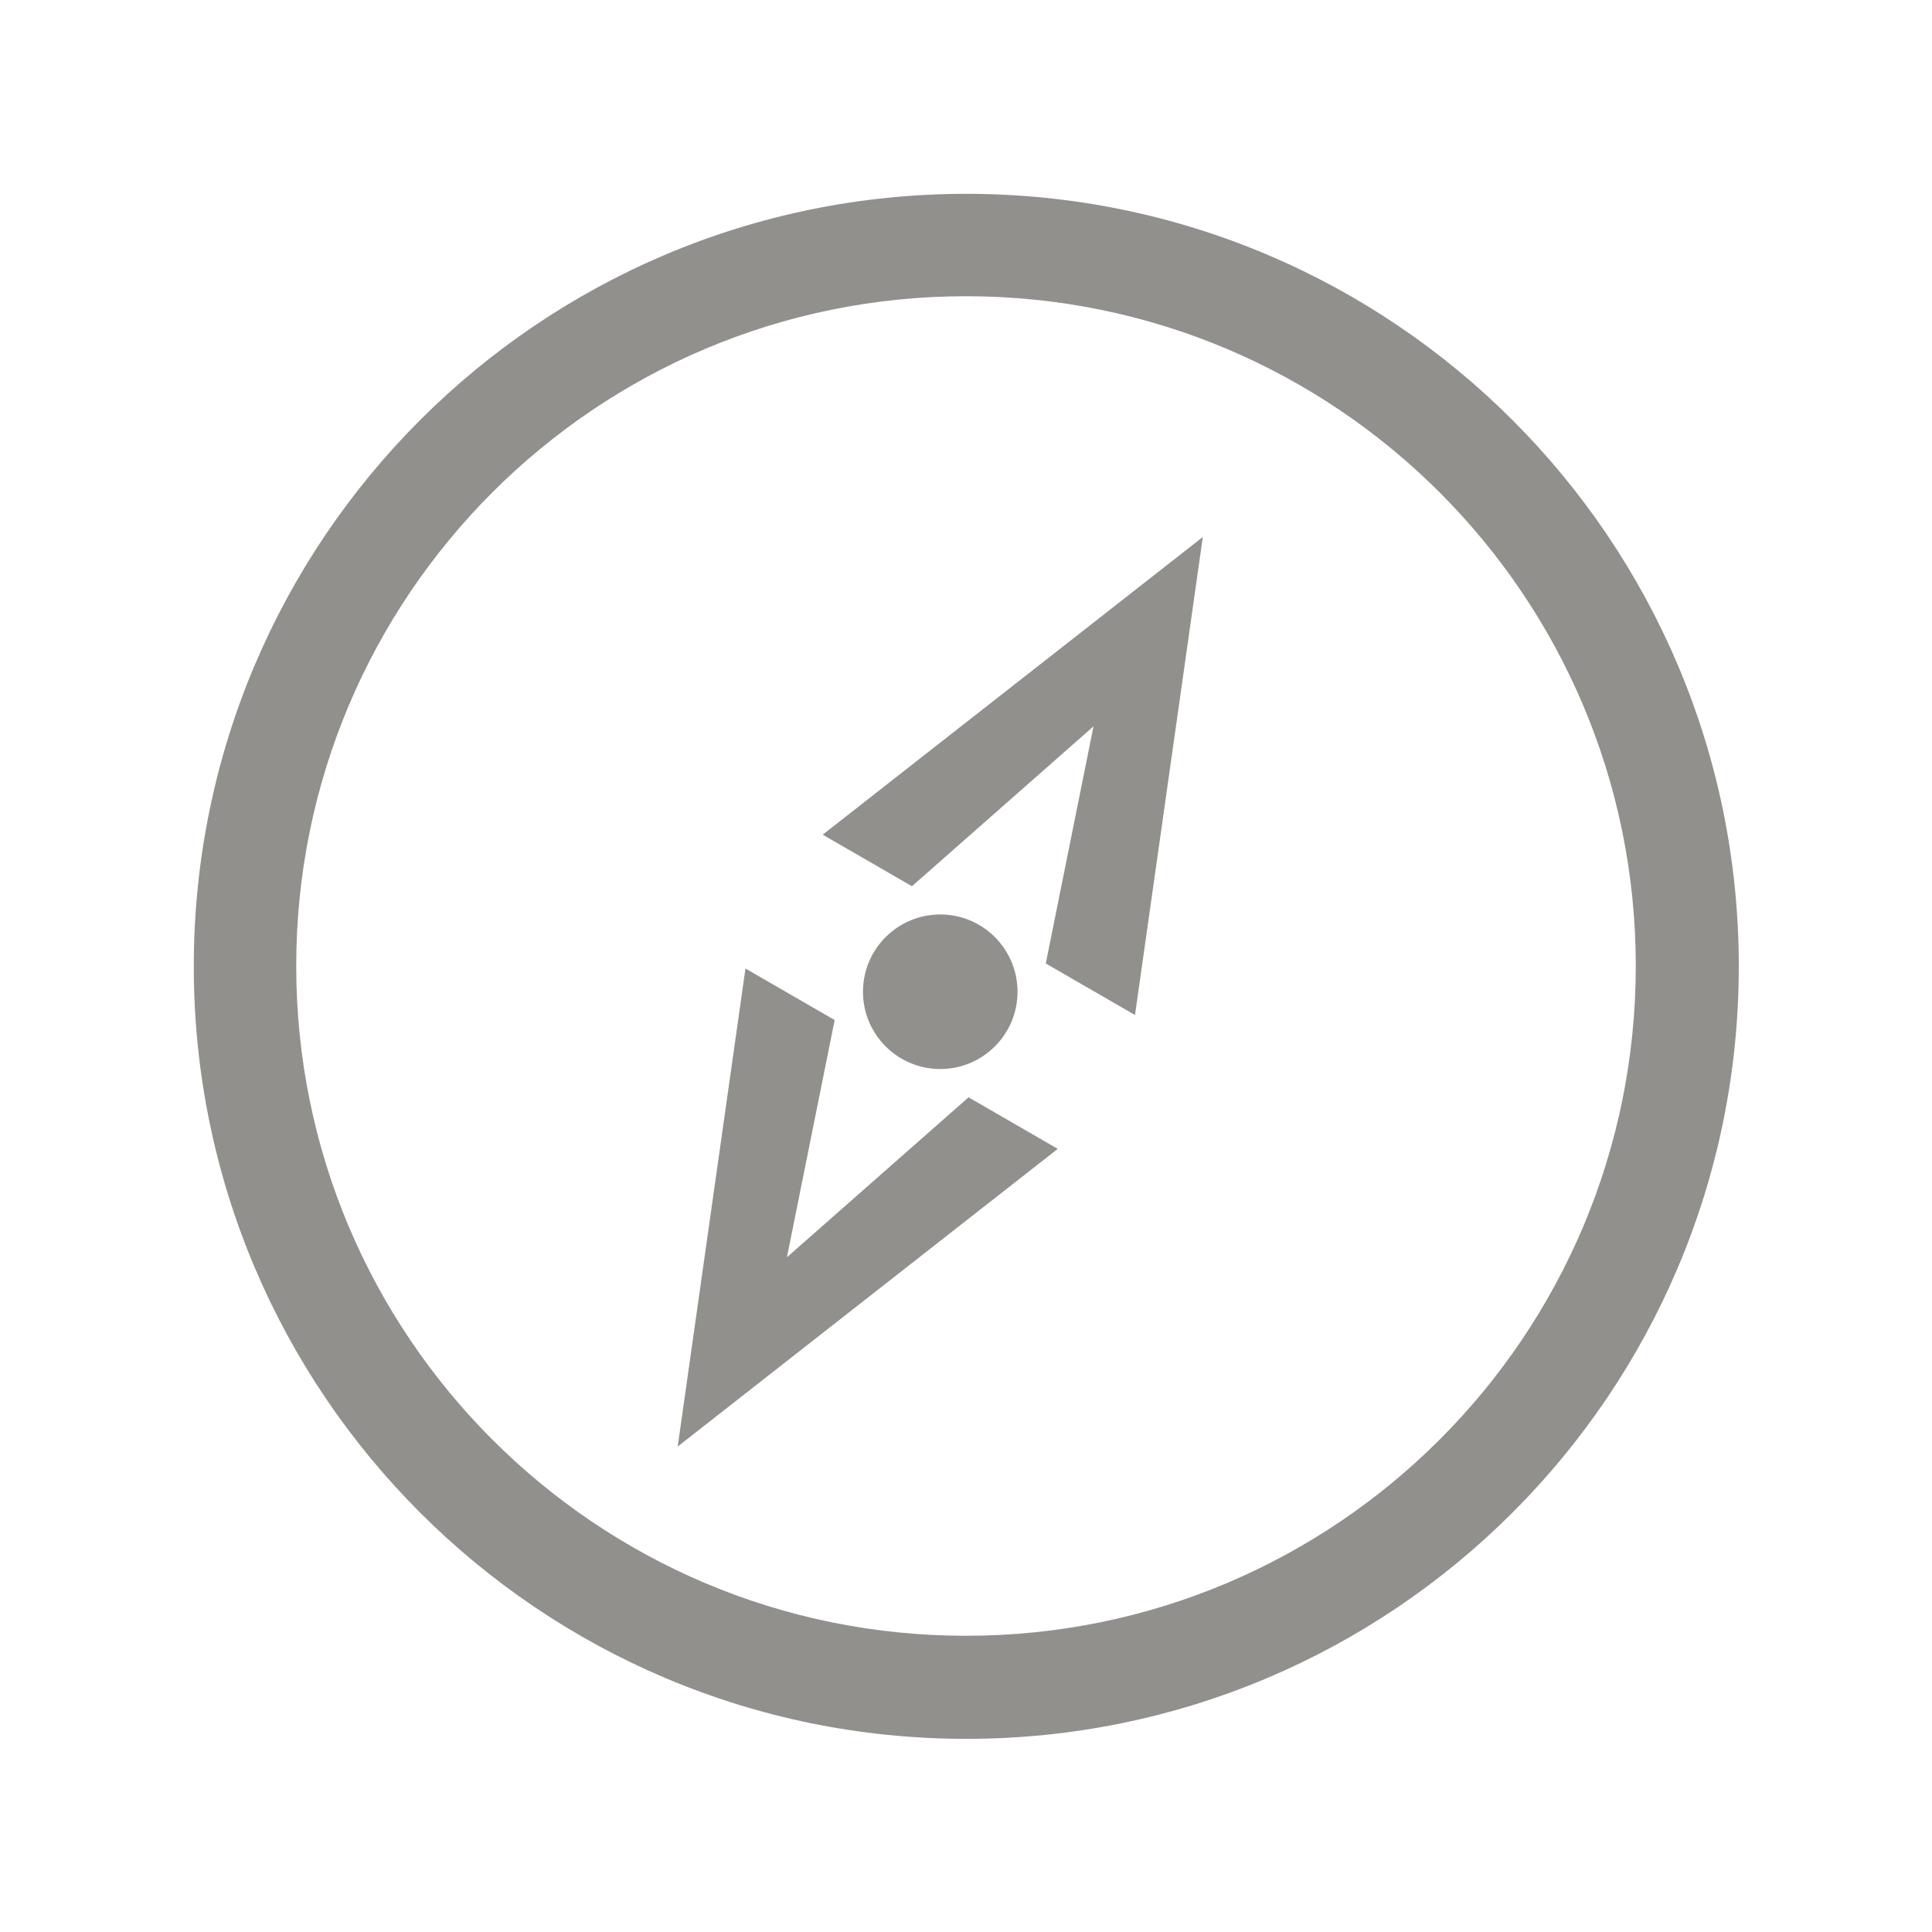 <!-- Generated by IcoMoon.io -->
<svg version="1.1" xmlns="http://www.w3.org/2000/svg" width="40" height="40" viewBox="0 0 40 40">
<title>bm-compass1</title>
<path fill="#91908d" d="M18.881 18.348l3.759-3.31-0.988 4.91 1.847 1.067 1.404-9.897-7.87 6.163 1.847 1.067zM20 33.867c-7.66 0-13.867-6.207-13.867-13.867 0-7.659 6.207-13.867 13.867-13.867s13.867 6.208 13.867 13.867c0 7.66-6.207 13.867-13.867 13.867v0zM20.006 4.013c-8.833 0-15.994 7.162-15.994 15.994 0 8.833 7.161 15.994 15.994 15.994s15.994-7.161 15.994-15.994c0-8.832-7.161-15.994-15.994-15.994v0zM21.067 20.533c0-0.883-0.717-1.6-1.6-1.6s-1.6 0.717-1.6 1.6c0 0.883 0.717 1.6 1.6 1.6s1.6-0.717 1.6-1.6v0zM16.293 26.029l0.988-4.91-1.847-1.067-1.403 9.897 7.869-6.163-1.847-1.067-3.759 3.31z"></path>
</svg>
